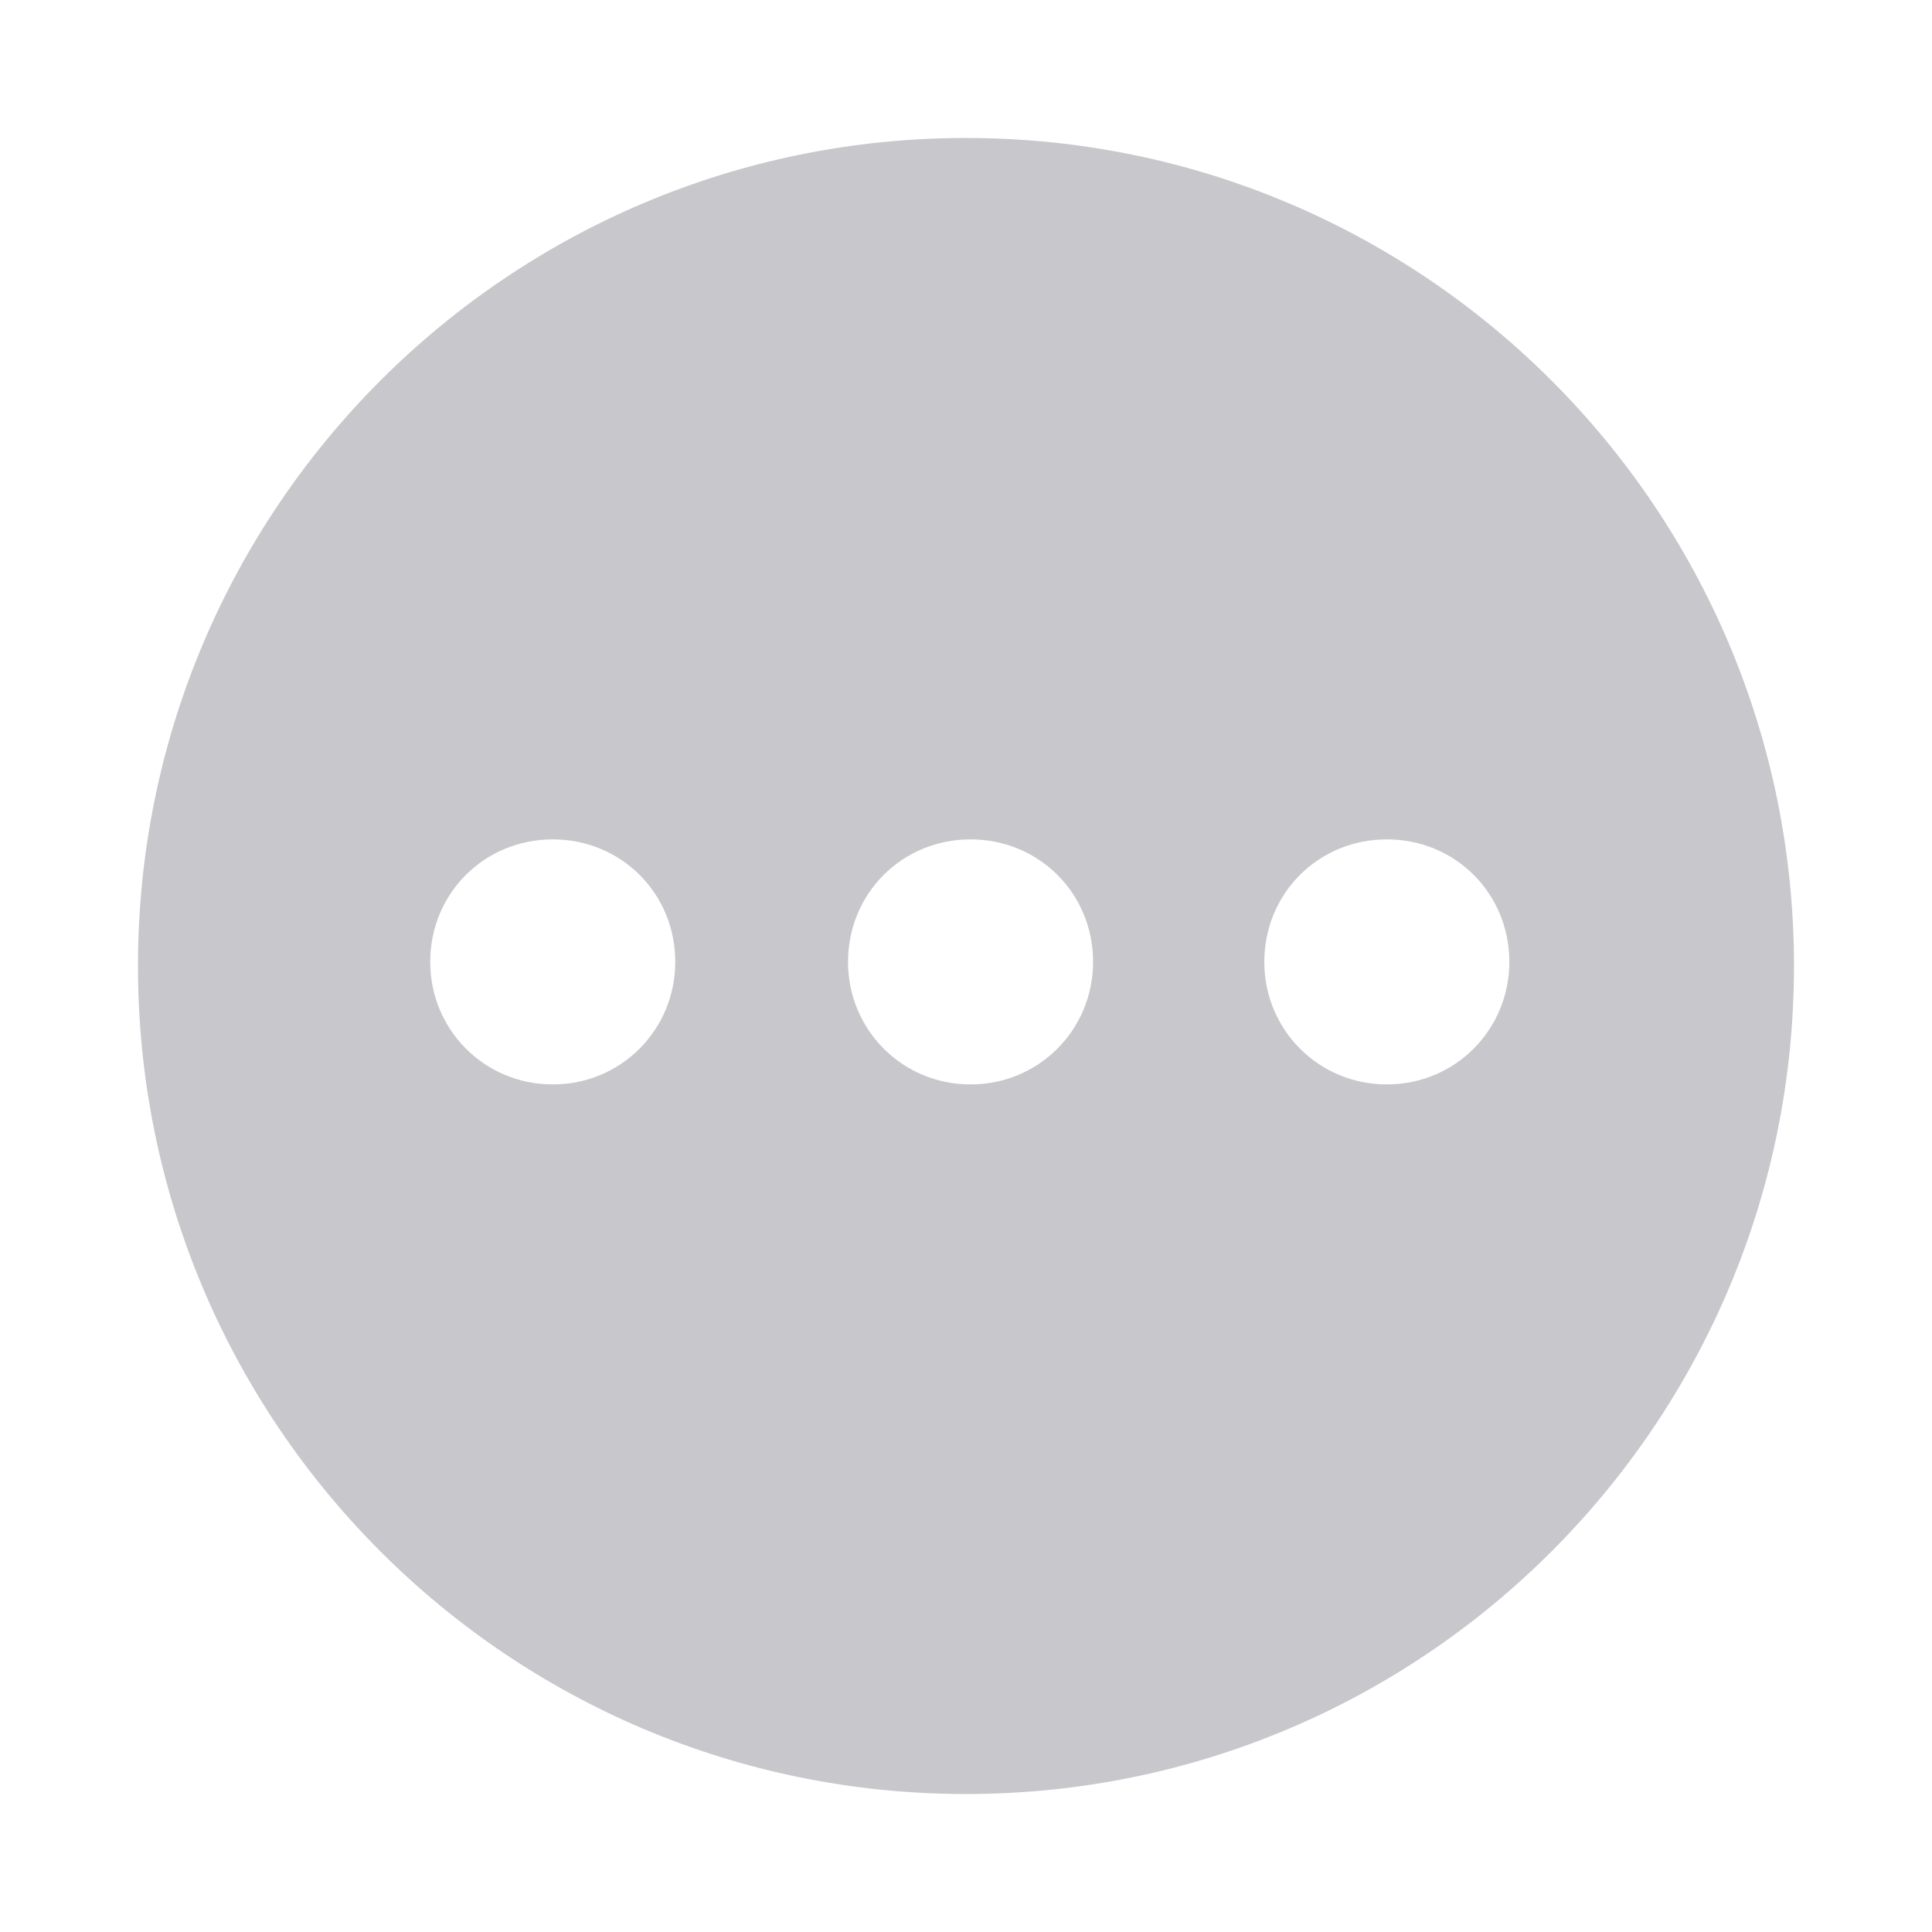 <svg width="50" height="50" viewBox="0 0 50 50" fill="none" xmlns="http://www.w3.org/2000/svg">
<path fill-rule="evenodd" clip-rule="evenodd" d="M25 3.571C36.834 3.571 46.428 13.165 46.428 25C46.428 36.835 36.834 46.429 25 46.429C13.165 46.429 3.571 36.835 3.571 25C3.571 13.165 13.165 3.571 25 3.571ZM14.305 21.723C12.533 21.723 11.134 23.121 11.134 24.894C11.134 26.646 12.533 28.065 14.305 28.065C16.078 28.065 17.476 26.646 17.476 24.894C17.476 23.121 16.078 21.723 14.305 21.723ZM25.118 21.723C23.345 21.723 21.947 23.121 21.947 24.894C21.947 26.646 23.345 28.065 25.118 28.065C26.891 28.065 28.289 26.646 28.289 24.894C28.289 23.121 26.891 21.723 25.118 21.723ZM35.891 21.723C34.119 21.723 32.72 23.121 32.72 24.894C32.72 26.646 34.119 28.065 35.891 28.065C37.664 28.065 39.062 26.646 39.062 24.894C39.062 23.121 37.664 21.723 35.891 21.723Z" fill="#C7C7CC"/>
</svg>
